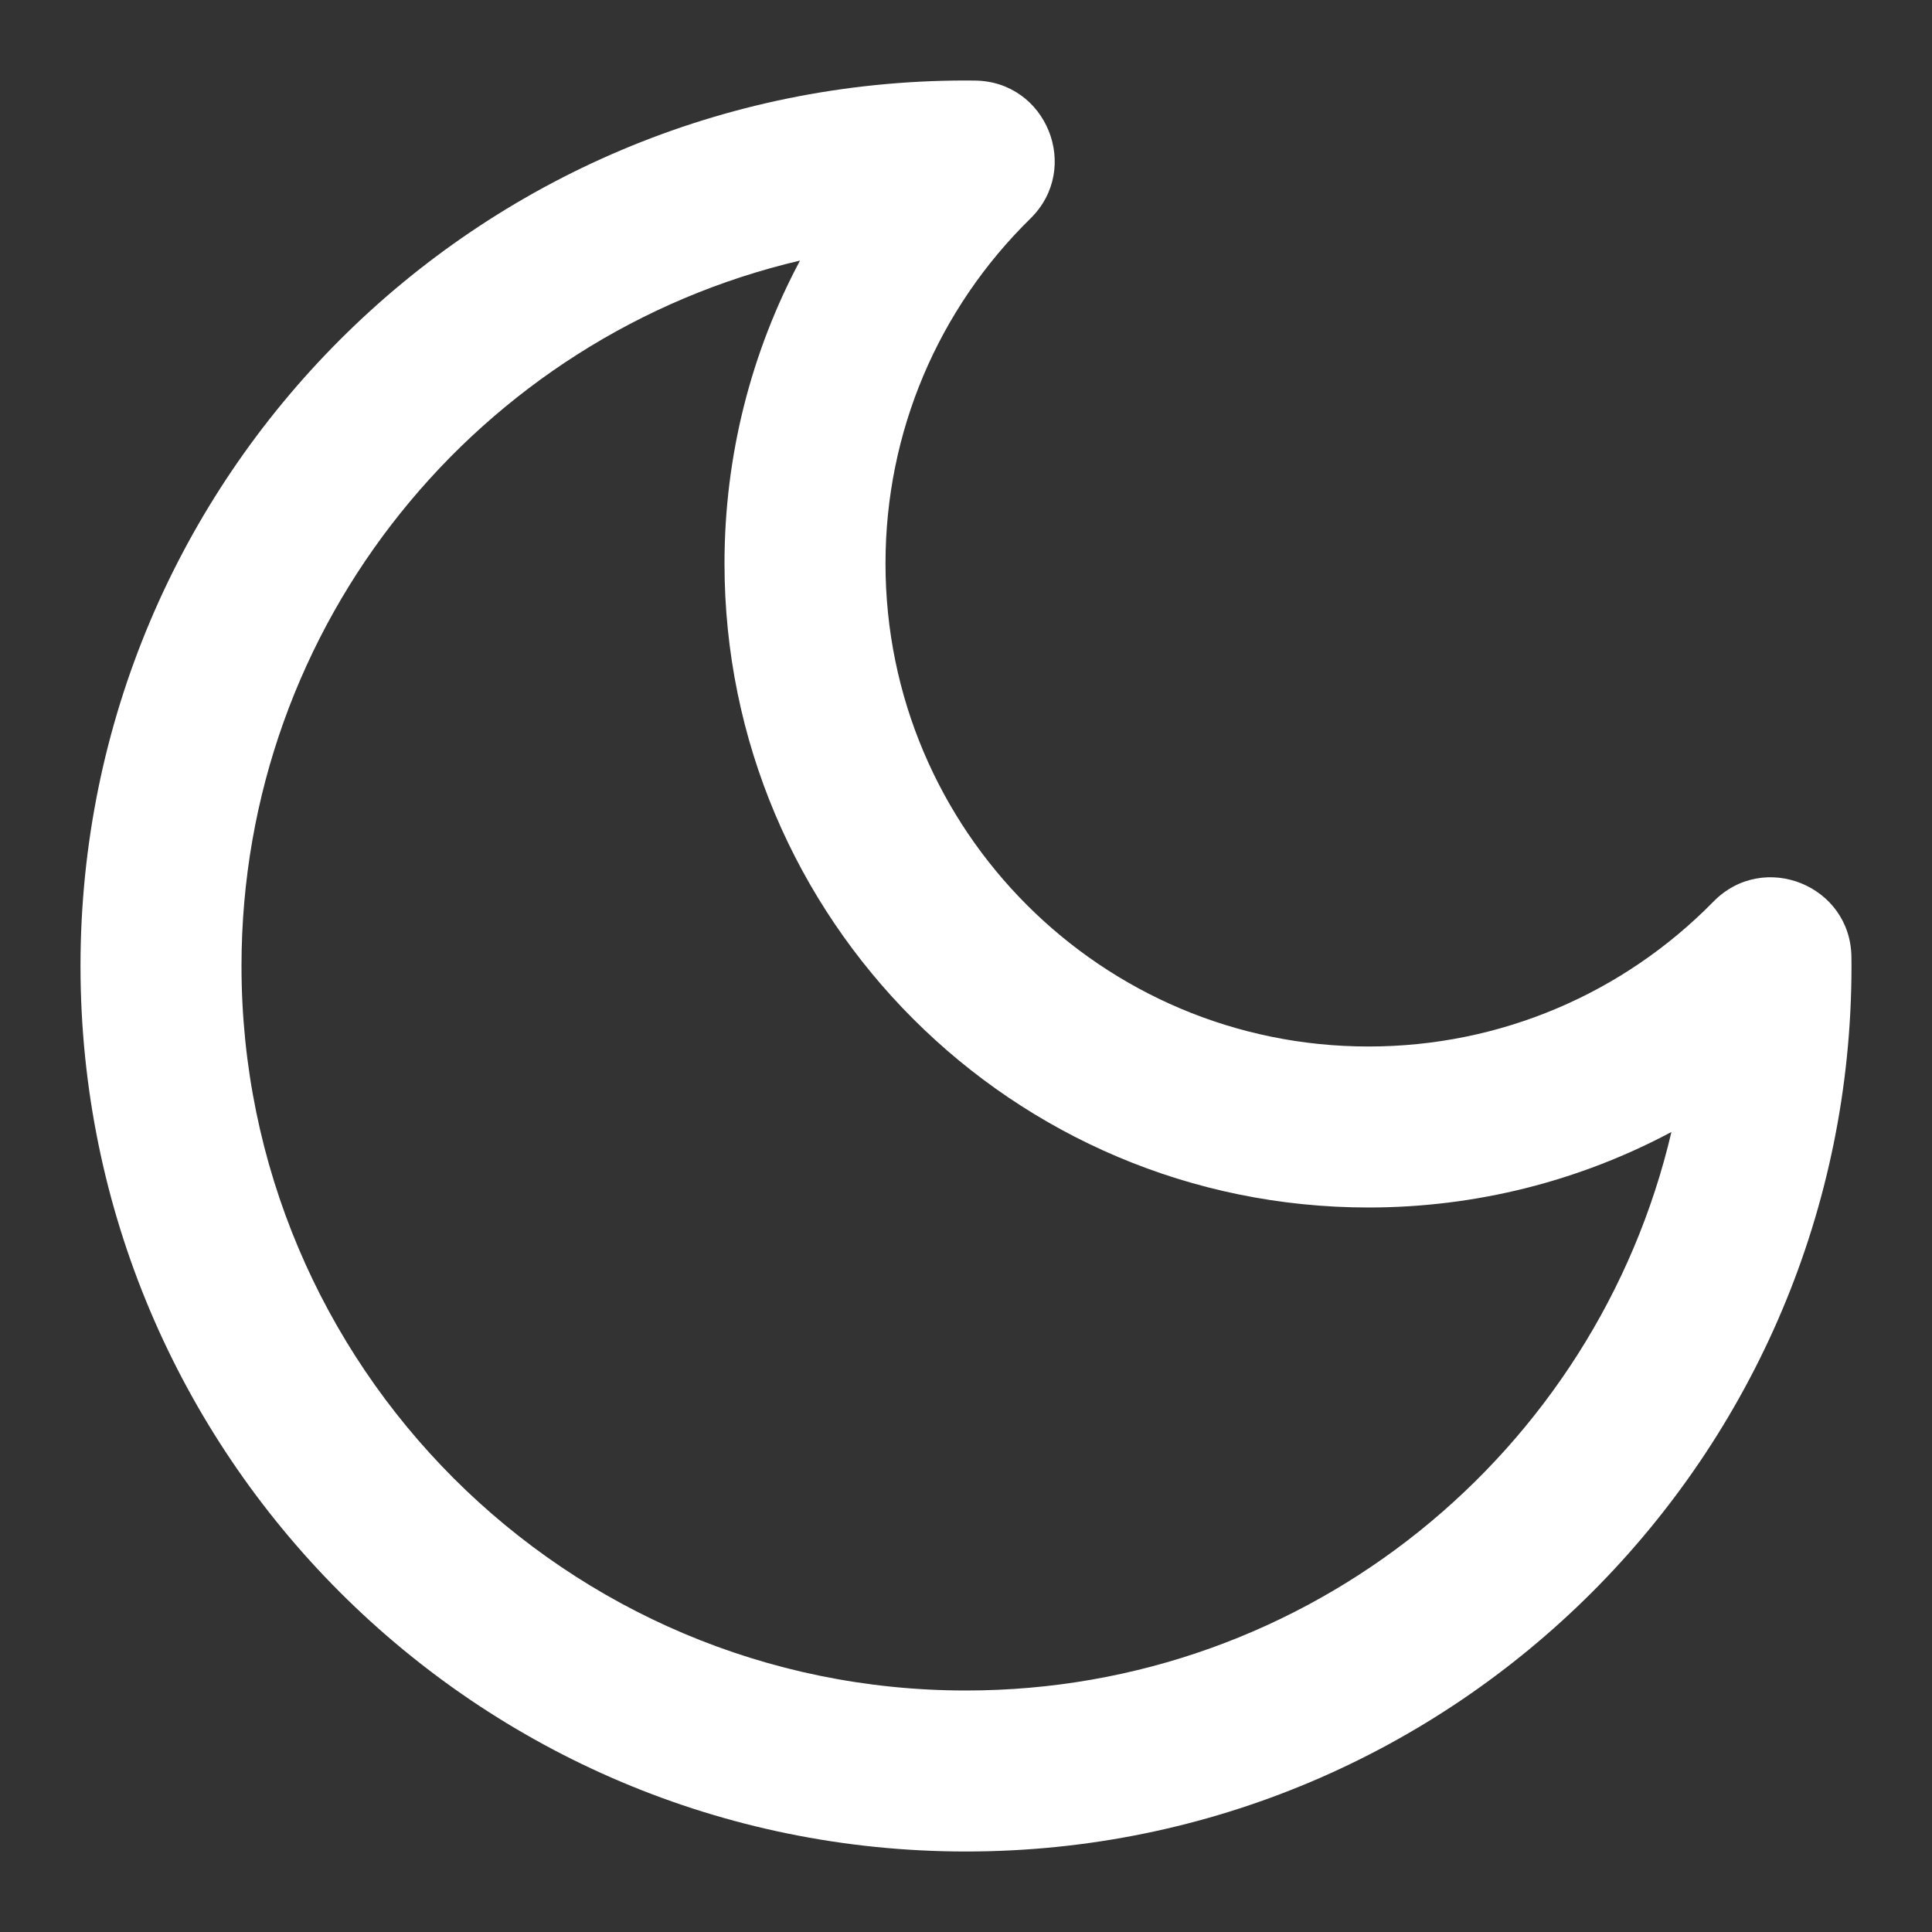 <?xml version="1.0" encoding="UTF-8"?>
<svg width="24px" height="24px" viewBox="0 0 24 24" version="1.1" xmlns="http://www.w3.org/2000/svg" xmlns:xlink="http://www.w3.org/1999/xlink">
    <rect x="0" y="0" width="24" height="24" fill="#333333" stroke="none"/>
    <!-- Generator: Sketch 44.1 (41455) - http://www.bohemiancoding.com/sketch -->
    <title>Bold/SVG/weather-night</title>
    <desc>Created with Sketch.</desc>
    <defs></defs>
    <g id="Bold-Outline" stroke="none" stroke-width="1" fill="none" fill-rule="evenodd">
        <g id="weather-night" fill-rule="nonzero" fill="#ffffff">
            <path d="M12.11,1.001 C13.001,1.009 13.437,2.091 12.8,2.715 C11.656,3.837 11,5.365 11,7 C11,10.314 13.686,13 17,13 C18.635,13 20.163,12.344 21.285,11.2 C21.909,10.563 22.991,10.999 22.999,11.89 C23,11.945 23,11.945 23,12 C23,18.075 18.075,23 12,23 C5.925,23 1,18.075 1,12 C1,5.925 5.925,1 12,1 C12.055,1 12.055,1 12.11,1.001 Z M3,12 C3,16.971 7.029,21 12,21 C16.261,21 19.831,18.039 20.763,14.062 C19.623,14.67 18.337,15 17,15 C12.582,15 9,11.418 9,7 C9,5.663 9.33,4.377 9.938,3.237 C5.961,4.169 3,7.739 3,12 Z" id="shape"></path>
        </g>
    </g>
</svg>
